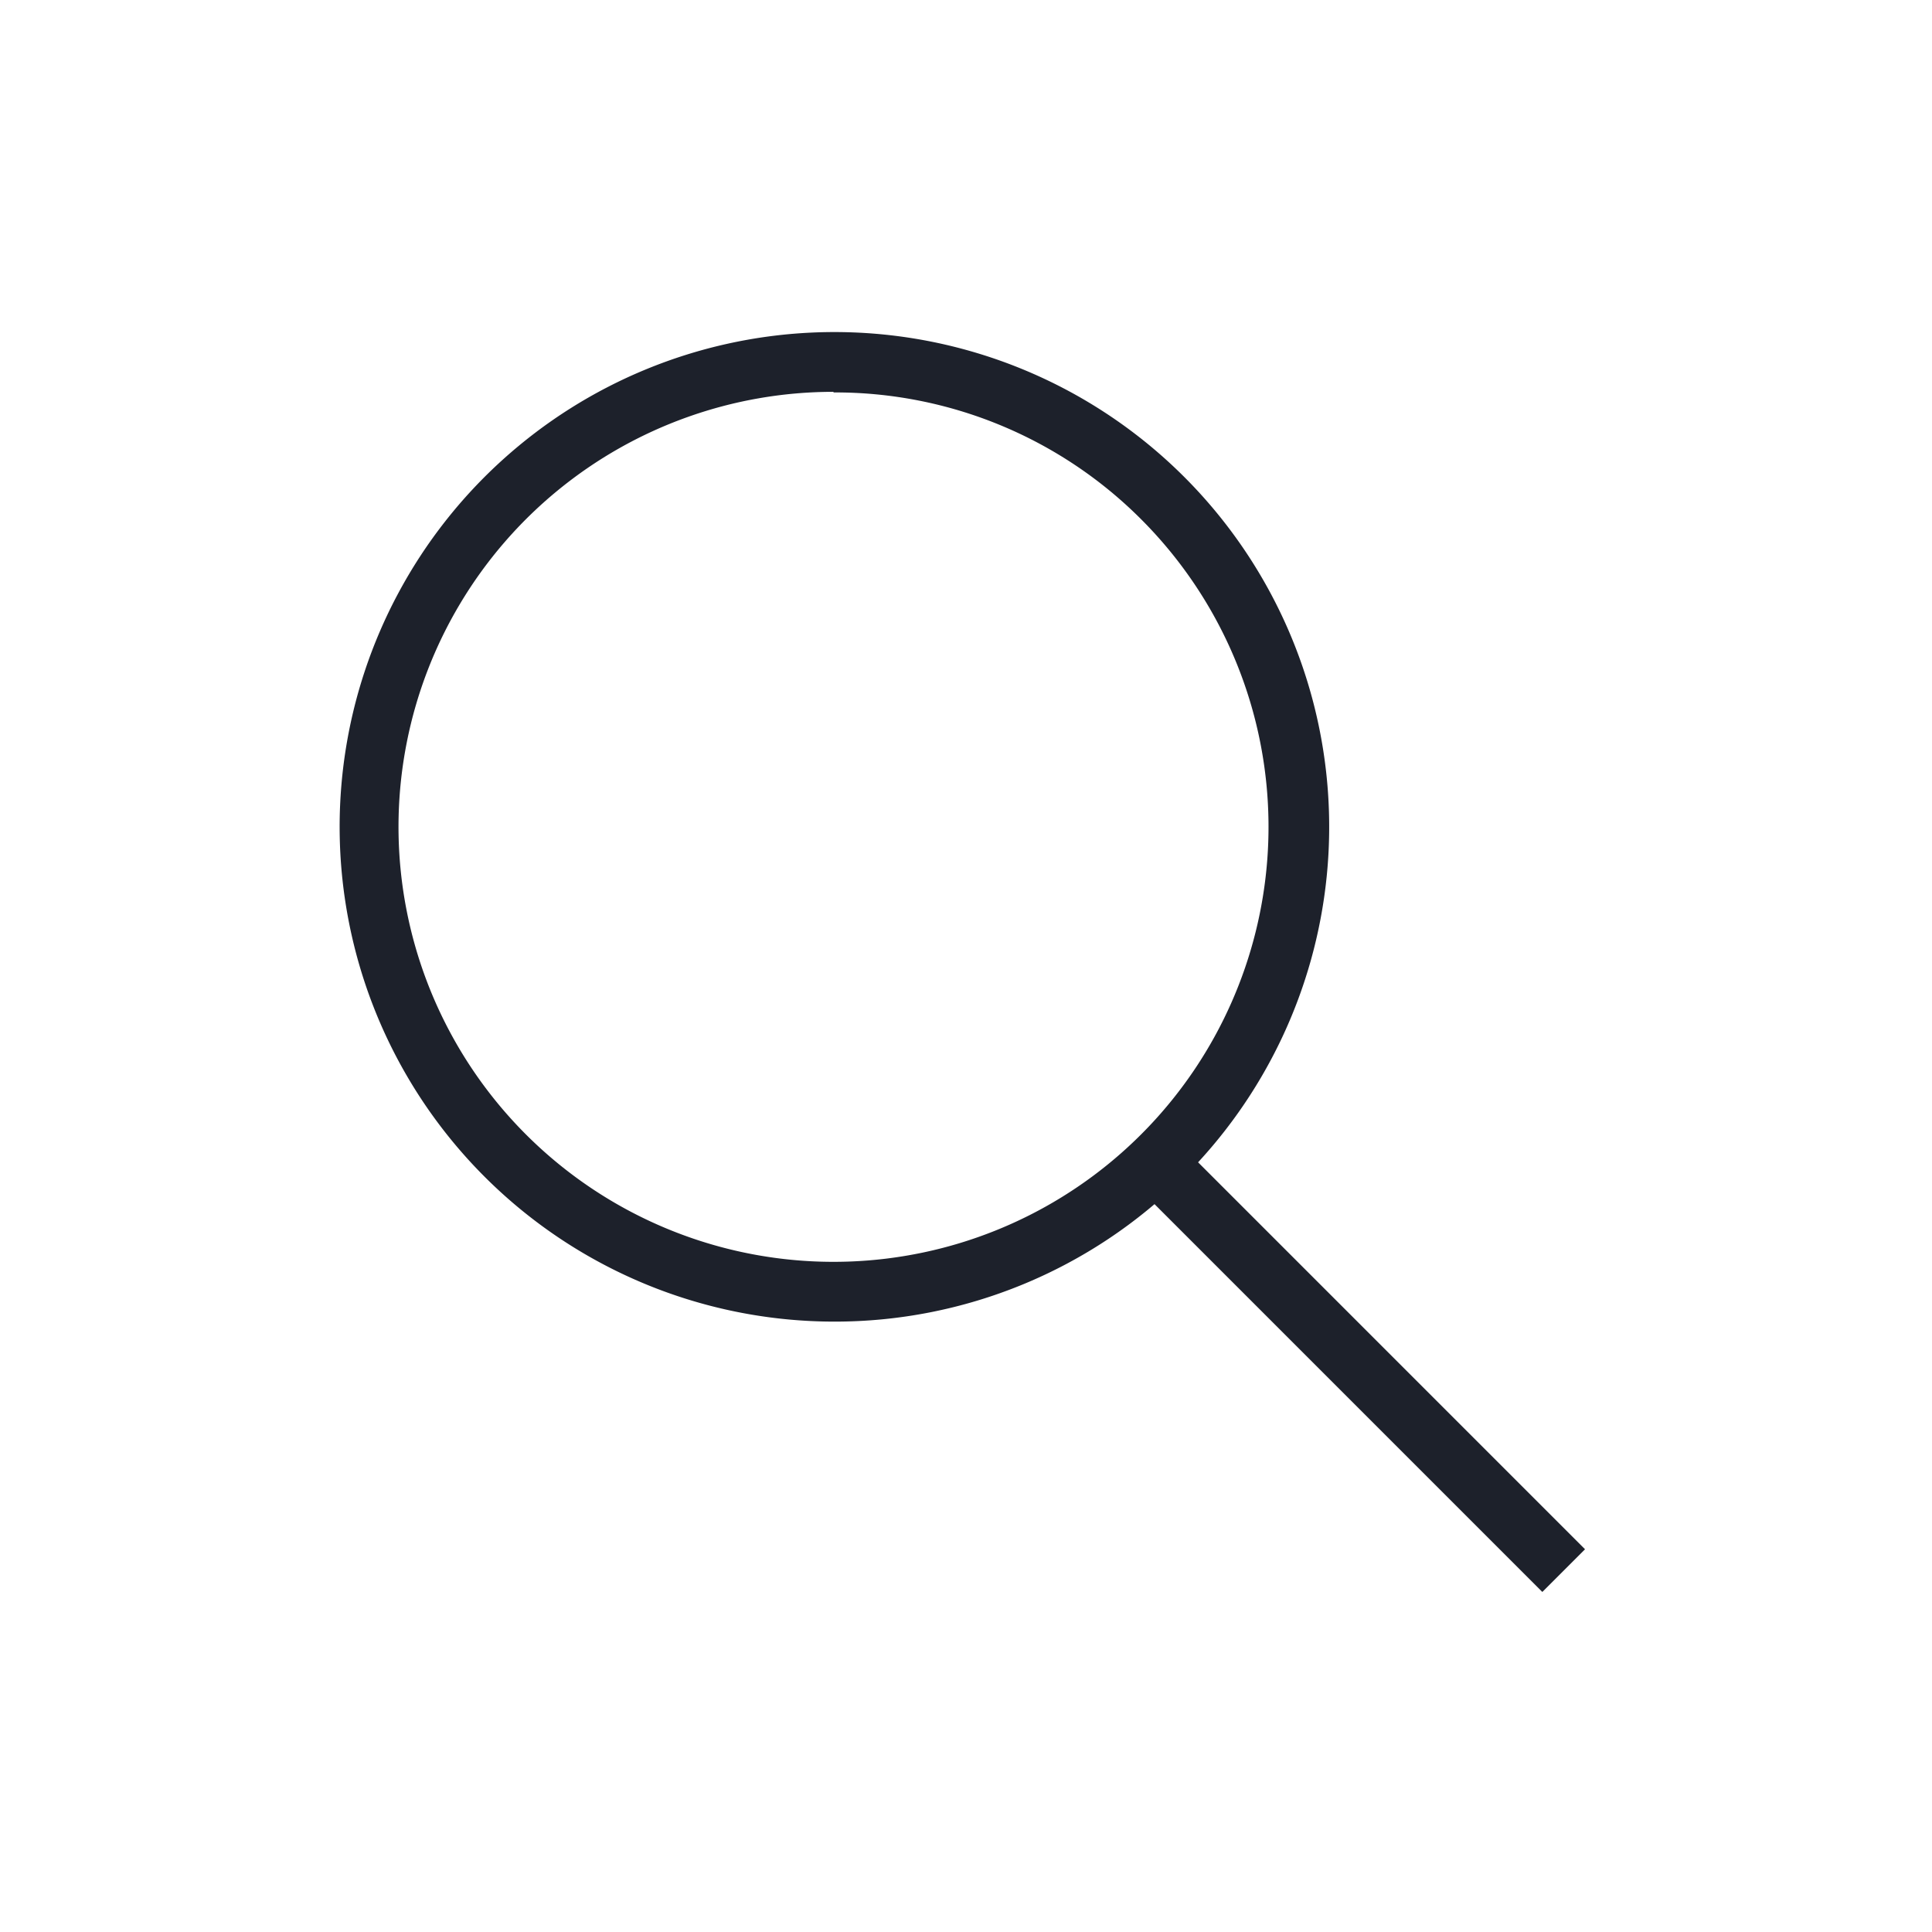 <svg id="Calque_1" data-name="Calque 1" xmlns="http://www.w3.org/2000/svg" viewBox="0 0 64 64"><title>search</title><path d="M27.61,43.78A16.39,16.39,0,1,1,39.21,39,16.35,16.35,0,0,1,27.61,43.78Zm0-30.8A14.41,14.41,0,1,0,37.8,17.2,14.31,14.31,0,0,0,27.61,13Z" style="fill:#1d212b"/><rect x="44.05" y="35.75" width="2" height="19.07" transform="translate(-18.82 45.12) rotate(-45)" style="fill:#1d212b"/></svg>